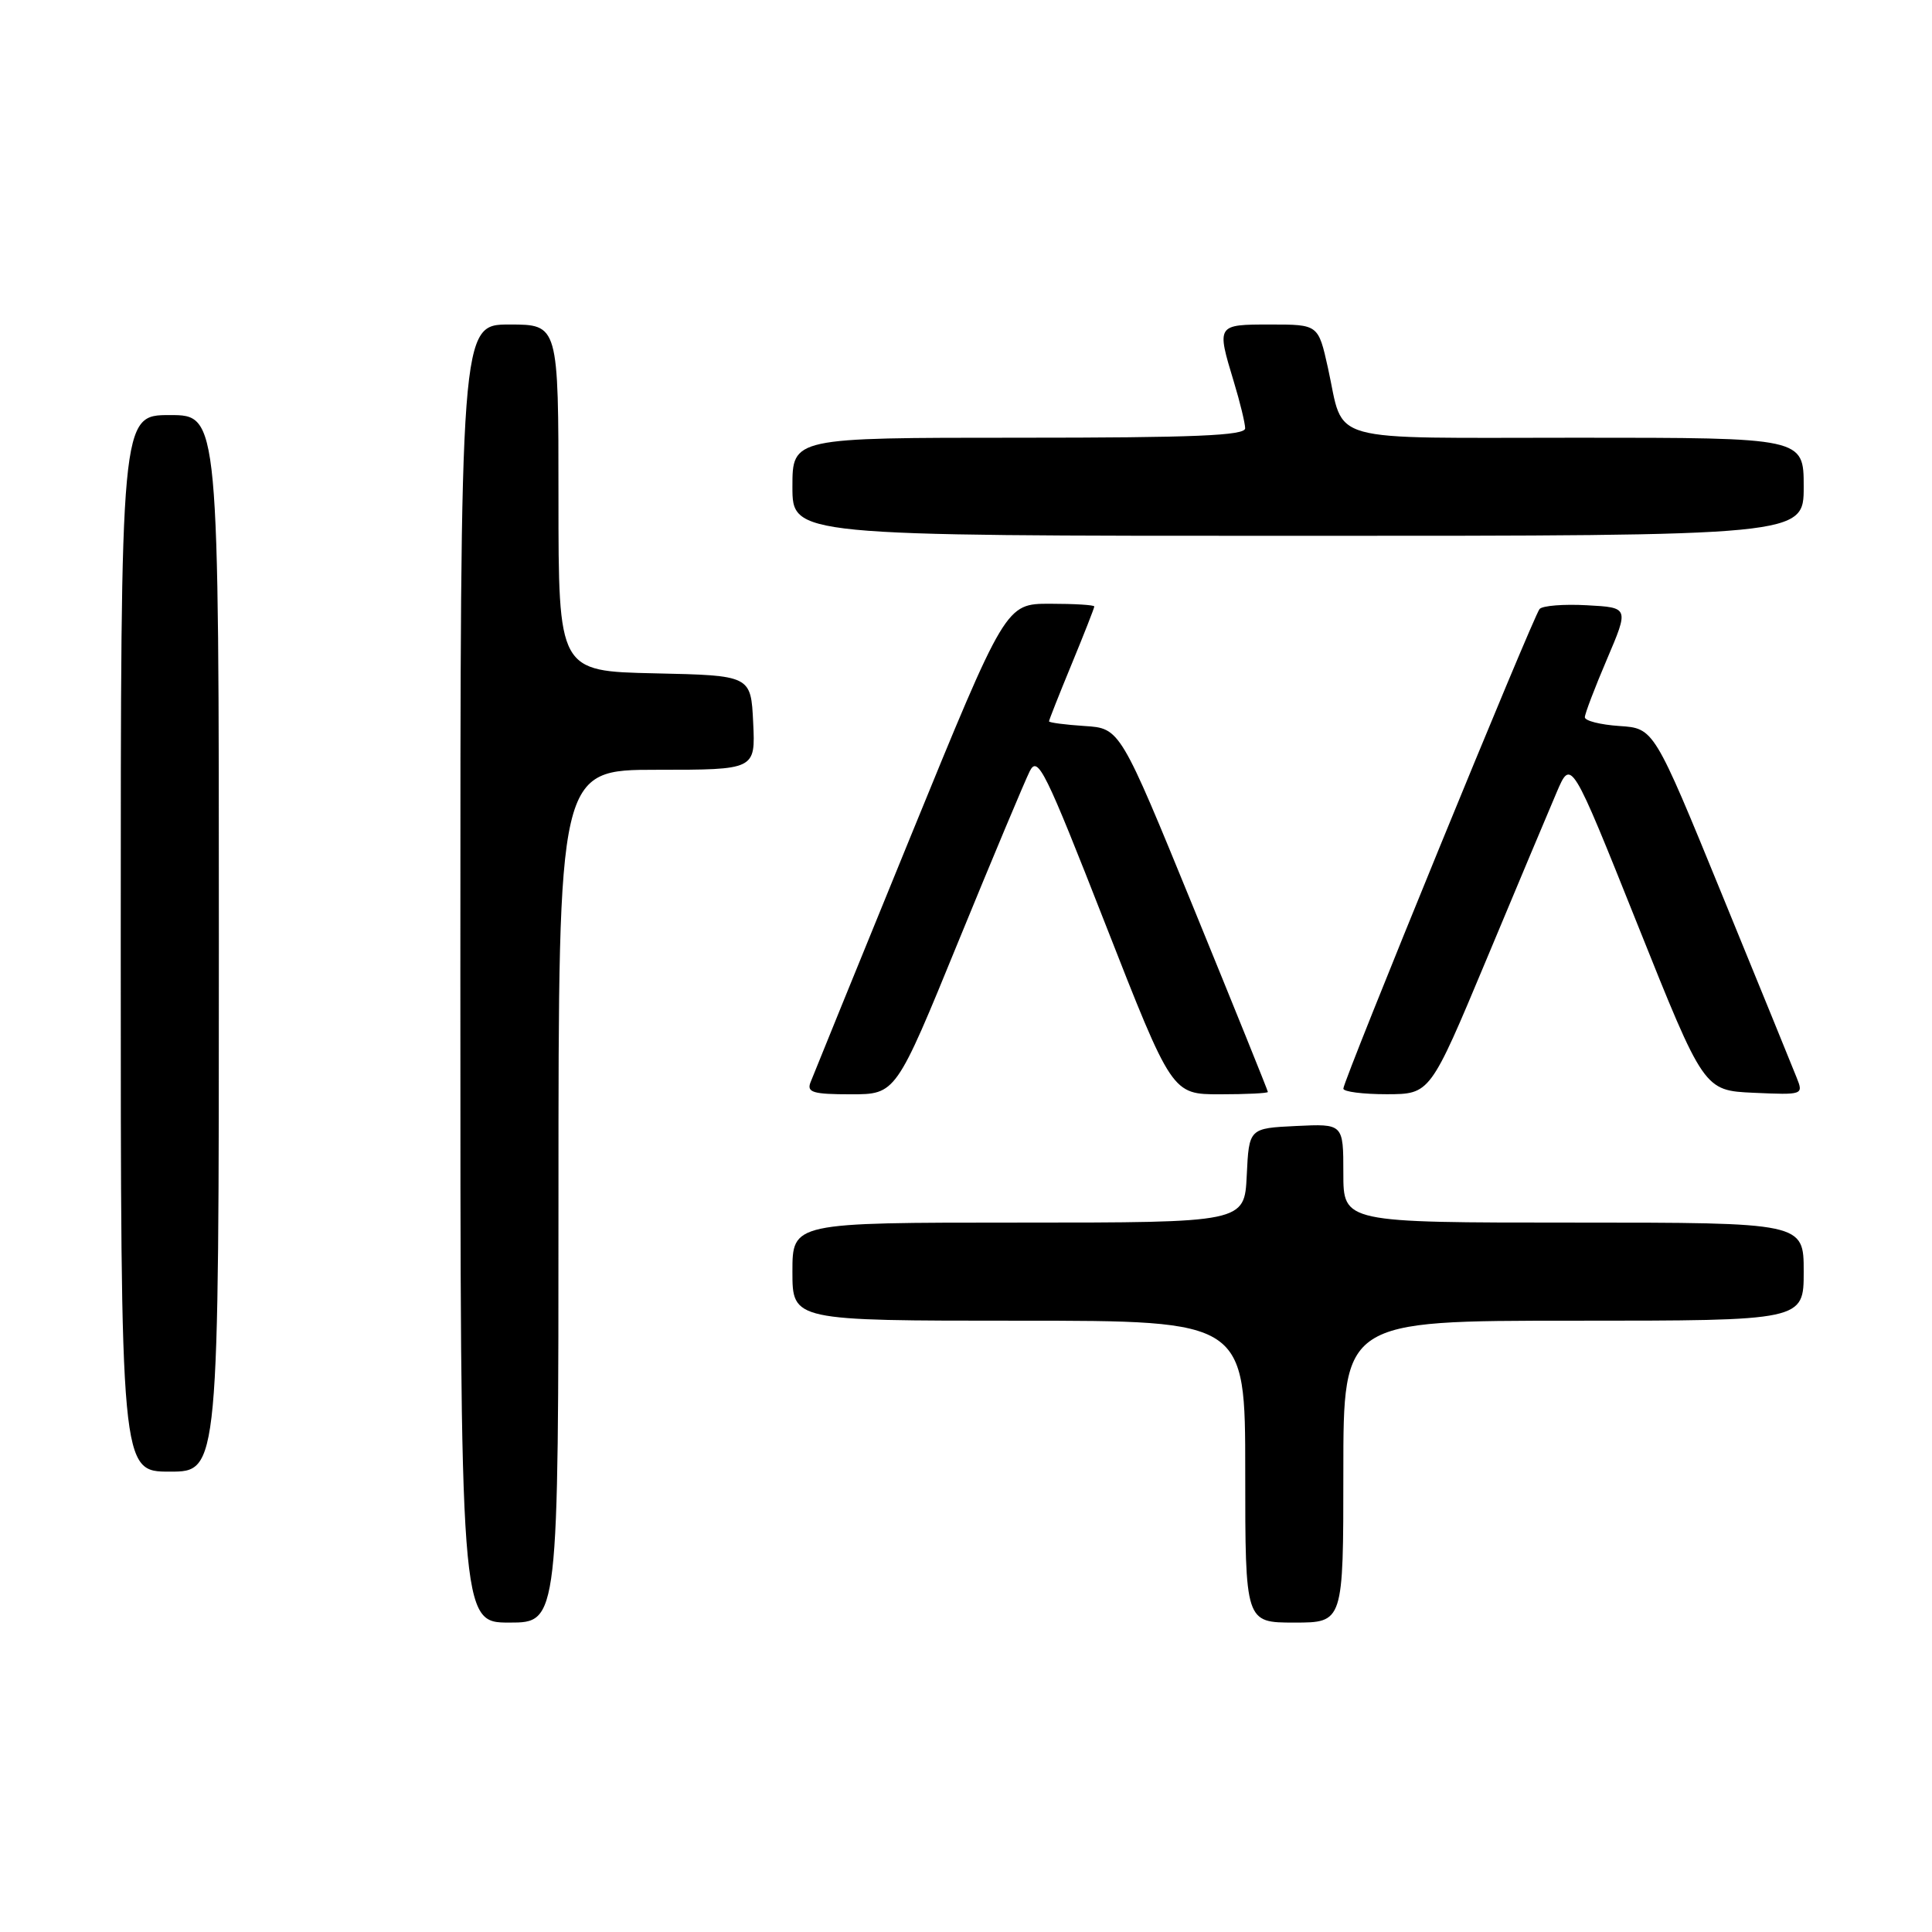 <?xml version="1.0" encoding="UTF-8" standalone="no"?>
<!DOCTYPE svg PUBLIC "-//W3C//DTD SVG 1.1//EN" "http://www.w3.org/Graphics/SVG/1.1/DTD/svg11.dtd" >
<svg xmlns="http://www.w3.org/2000/svg" xmlns:xlink="http://www.w3.org/1999/xlink" version="1.1" viewBox="0 0 256 256">
 <g >
 <path fill="currentColor"
d=" M 74.00 158.50 C 74.00 102.00 74.00 102.00 87.05 102.00 C 100.10 102.00 100.10 102.00 99.80 95.75 C 99.50 89.50 99.50 89.50 86.75 89.22 C 74.00 88.94 74.00 88.94 74.00 65.97 C 74.00 43.00 74.00 43.00 67.50 43.00 C 61.00 43.00 61.00 43.00 61.00 129.00 C 61.00 215.00 61.00 215.00 67.50 215.00 C 74.00 215.00 74.00 215.00 74.00 158.50 Z  M 178.00 195.00 C 178.00 175.00 178.00 175.00 208.50 175.00 C 239.00 175.00 239.00 175.00 239.00 168.50 C 239.00 162.00 239.00 162.00 208.50 162.00 C 178.00 162.00 178.00 162.00 178.00 155.45 C 178.00 148.90 178.00 148.90 171.75 149.20 C 165.50 149.50 165.50 149.50 165.20 155.75 C 164.90 162.00 164.90 162.00 134.95 162.00 C 105.00 162.00 105.00 162.00 105.00 168.50 C 105.00 175.00 105.00 175.00 135.00 175.00 C 165.00 175.00 165.00 175.00 165.00 195.00 C 165.00 215.00 165.00 215.00 171.50 215.00 C 178.00 215.00 178.00 215.00 178.00 195.00 Z  M 29.00 125.00 C 29.00 55.00 29.00 55.00 22.50 55.00 C 16.00 55.00 16.00 55.00 16.00 125.00 C 16.00 195.00 16.00 195.00 22.50 195.00 C 29.00 195.00 29.00 195.00 29.00 125.00 Z  M 126.99 124.75 C 131.55 113.61 135.81 103.46 136.45 102.18 C 137.52 100.08 138.47 102.02 146.46 122.43 C 155.30 145.00 155.30 145.00 161.65 145.00 C 165.14 145.00 168.00 144.86 168.00 144.69 C 168.00 144.52 163.59 133.61 158.21 120.44 C 148.42 96.50 148.42 96.50 143.71 96.20 C 141.12 96.03 139.00 95.75 139.00 95.58 C 139.00 95.41 140.35 92.00 142.00 88.00 C 143.65 84.00 145.00 80.56 145.00 80.36 C 145.00 80.16 142.36 80.00 139.13 80.00 C 133.26 80.00 133.26 80.00 120.62 110.93 C 113.67 127.95 107.72 142.57 107.39 143.43 C 106.88 144.75 107.75 145.00 112.75 145.00 C 118.71 145.00 118.71 145.00 126.99 124.75 Z  M 196.92 127.24 C 201.00 117.48 205.20 107.47 206.26 105.00 C 208.18 100.50 208.18 100.50 216.98 122.50 C 225.78 144.50 225.78 144.50 232.38 144.80 C 238.91 145.09 238.98 145.07 238.07 142.80 C 237.57 141.53 233.11 130.60 228.16 118.50 C 219.16 96.50 219.16 96.50 214.58 96.20 C 212.06 96.03 210.00 95.51 210.00 95.04 C 210.00 94.58 211.32 91.12 212.93 87.35 C 215.85 80.50 215.85 80.50 210.28 80.20 C 207.22 80.03 204.39 80.25 204.00 80.70 C 203.17 81.65 178.00 143.16 178.00 144.25 C 178.00 144.66 180.59 144.99 183.75 144.99 C 189.50 144.98 189.50 144.98 196.92 127.24 Z  M 239.00 64.50 C 239.00 58.00 239.00 58.00 209.04 58.00 C 175.03 58.00 178.20 58.89 175.96 48.75 C 174.68 43.00 174.68 43.00 168.34 43.00 C 161.19 43.00 161.19 43.00 163.49 50.59 C 164.31 53.29 164.98 56.06 164.99 56.75 C 165.00 57.72 158.34 58.00 135.00 58.00 C 105.00 58.00 105.00 58.00 105.00 64.50 C 105.00 71.00 105.00 71.00 172.00 71.00 C 239.00 71.00 239.00 71.00 239.00 64.50 Z "/>
</g>
</svg>